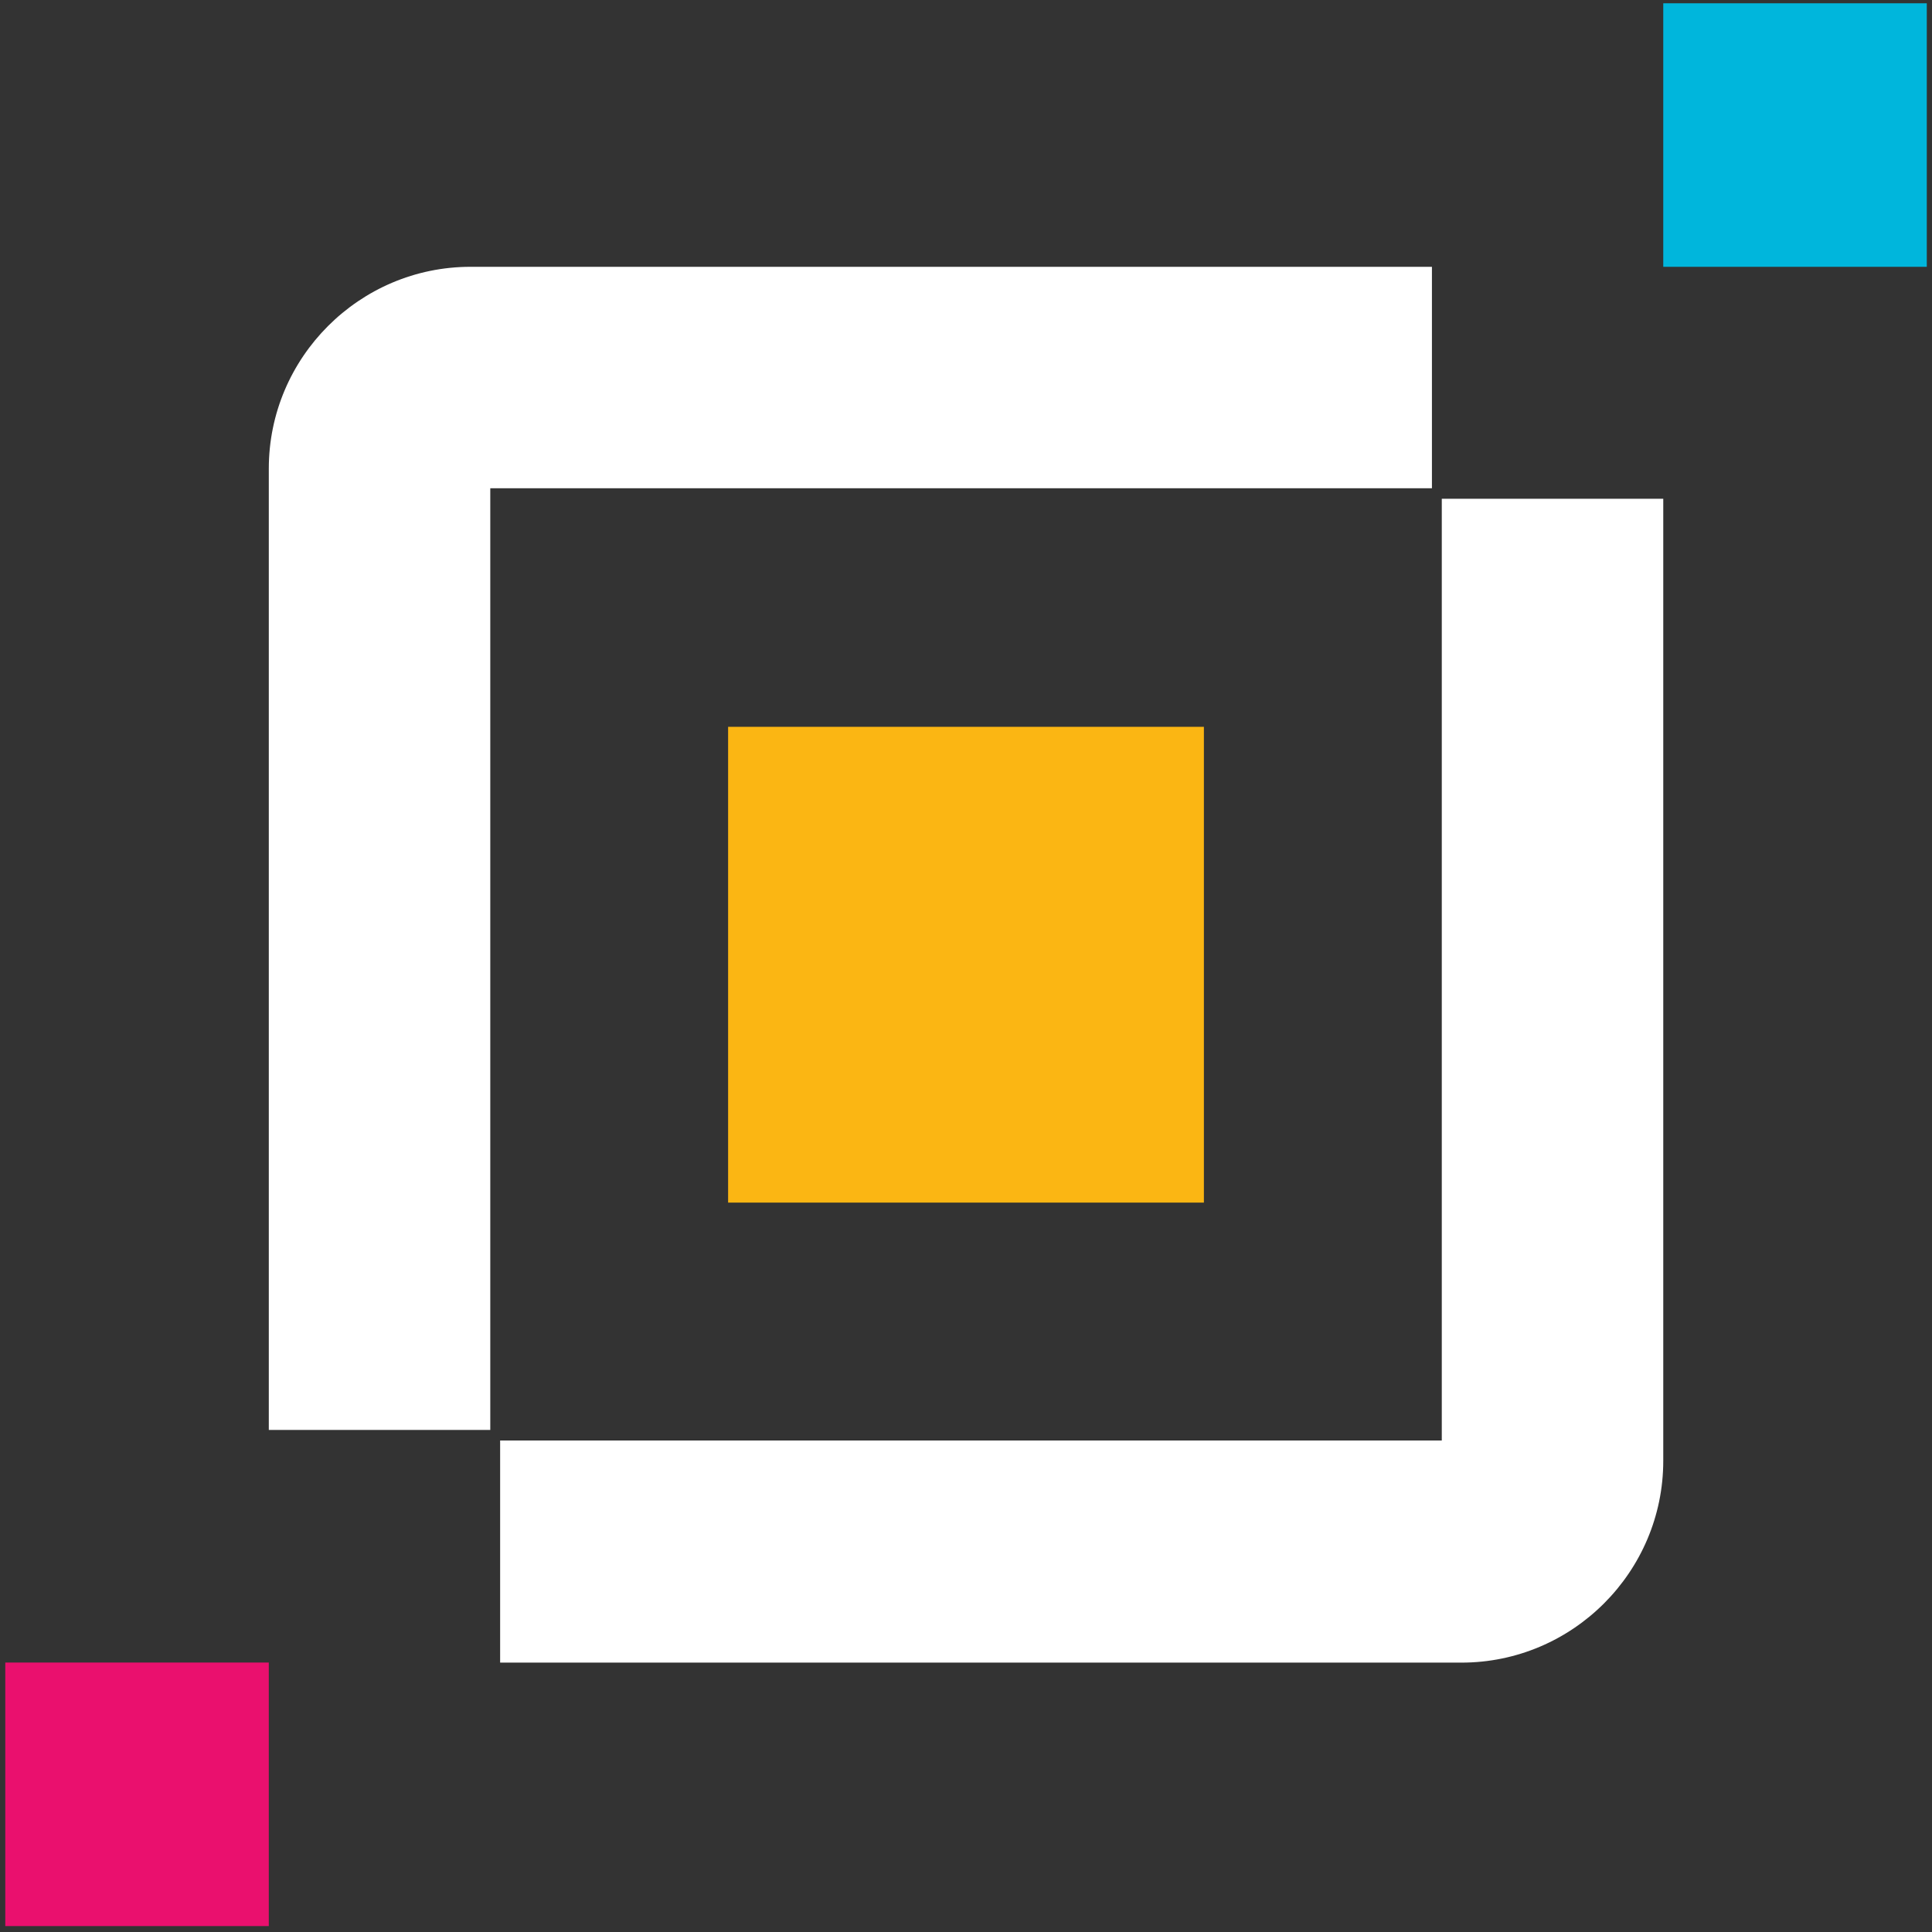 <?xml version="1.0" encoding="UTF-8"?>
<svg width="30px" height="30px" viewBox="0 0 30 30" version="1.1" xmlns="http://www.w3.org/2000/svg" xmlns:xlink="http://www.w3.org/1999/xlink">
    <rect x="0" y="0" width="30" height="30" fill="#333333" stroke="none"/>
    <!-- Generator: Sketch 49.3 (51167) - http://www.bohemiancoding.com/sketch -->
    <title>Group</title>
    <desc>Created with Sketch.</desc>
    <defs></defs>
    <g id="Page-1" stroke="none" stroke-width="1" fill="none" fill-rule="evenodd">
        <g id="developers" transform="translate(-40, -9)" fill-rule="nonzero">
            <g id="logo-白" transform="translate(40, 9)">
                <g id="Group">
                    <rect id="Rectangle-path" fill="#FBB613" x="11.306" y="11.286" width="7.388" height="7.388"></rect>
                    <g transform="translate(4.082, 4.082)" fill="#FFFFFF" id="Shape">
                        <path d="M3.684,21.735 L18.612,21.735 C20.337,21.735 21.745,20.327 21.745,18.602 L21.745,3.663 L18.306,3.663 L18.306,18.286 L3.684,18.286 L3.684,21.735 Z"></path>
                        <path d="M18.153,3.5 L18.153,0.061 L3.224,0.061 C1.5,0.061 0.092,1.469 0.092,3.194 L0.092,18.122 L3.531,18.122 L3.531,3.5 L18.153,3.5 Z"></path>
                    </g>
                    <rect id="Rectangle-path" fill="#00B6DC" x="25.827" y="0.051" width="4.092" height="4.092"></rect>
                    <rect id="Rectangle-path" fill="#EA106E" x="0.082" y="25.816" width="4.092" height="4.092"></rect>
                </g>
            </g>
        </g>
    </g>
</svg>